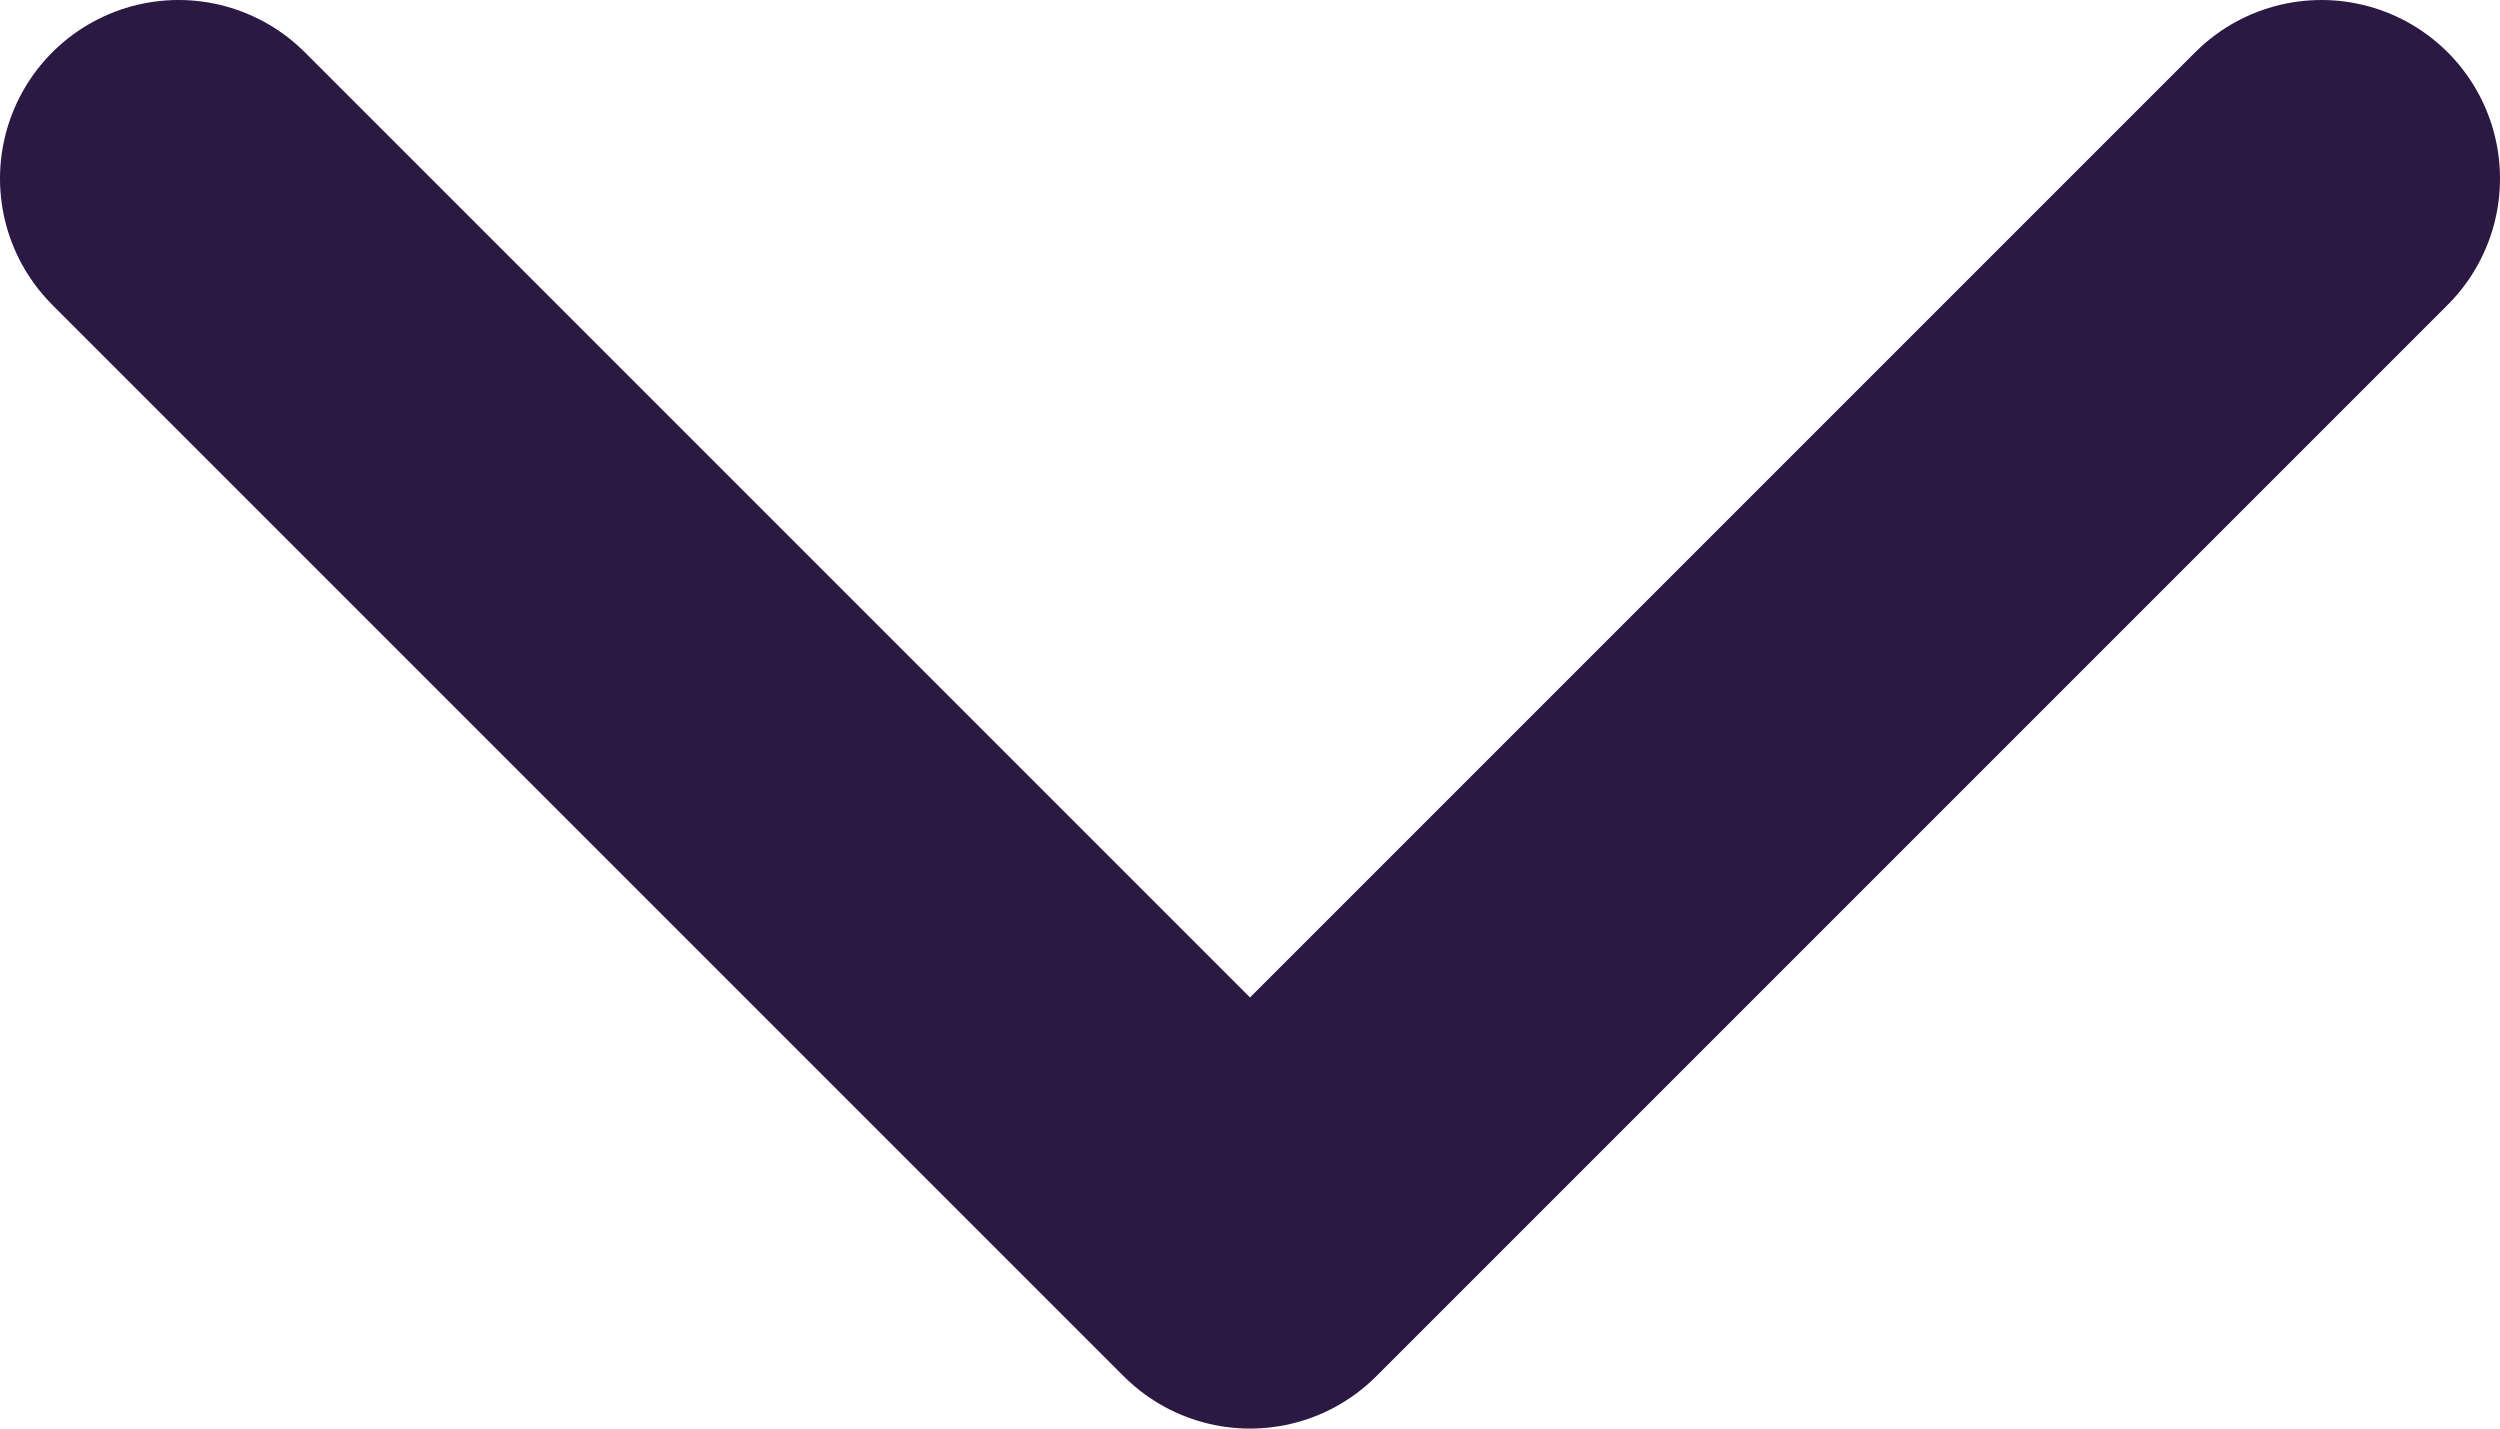 <svg width="14" height="8" viewBox="0 0 14 8" fill="none" xmlns="http://www.w3.org/2000/svg">
<path d="M13 1L7 7L1 1" stroke="#2B1944" stroke-width="2" stroke-linecap="round" stroke-linejoin="round"/>
</svg>
